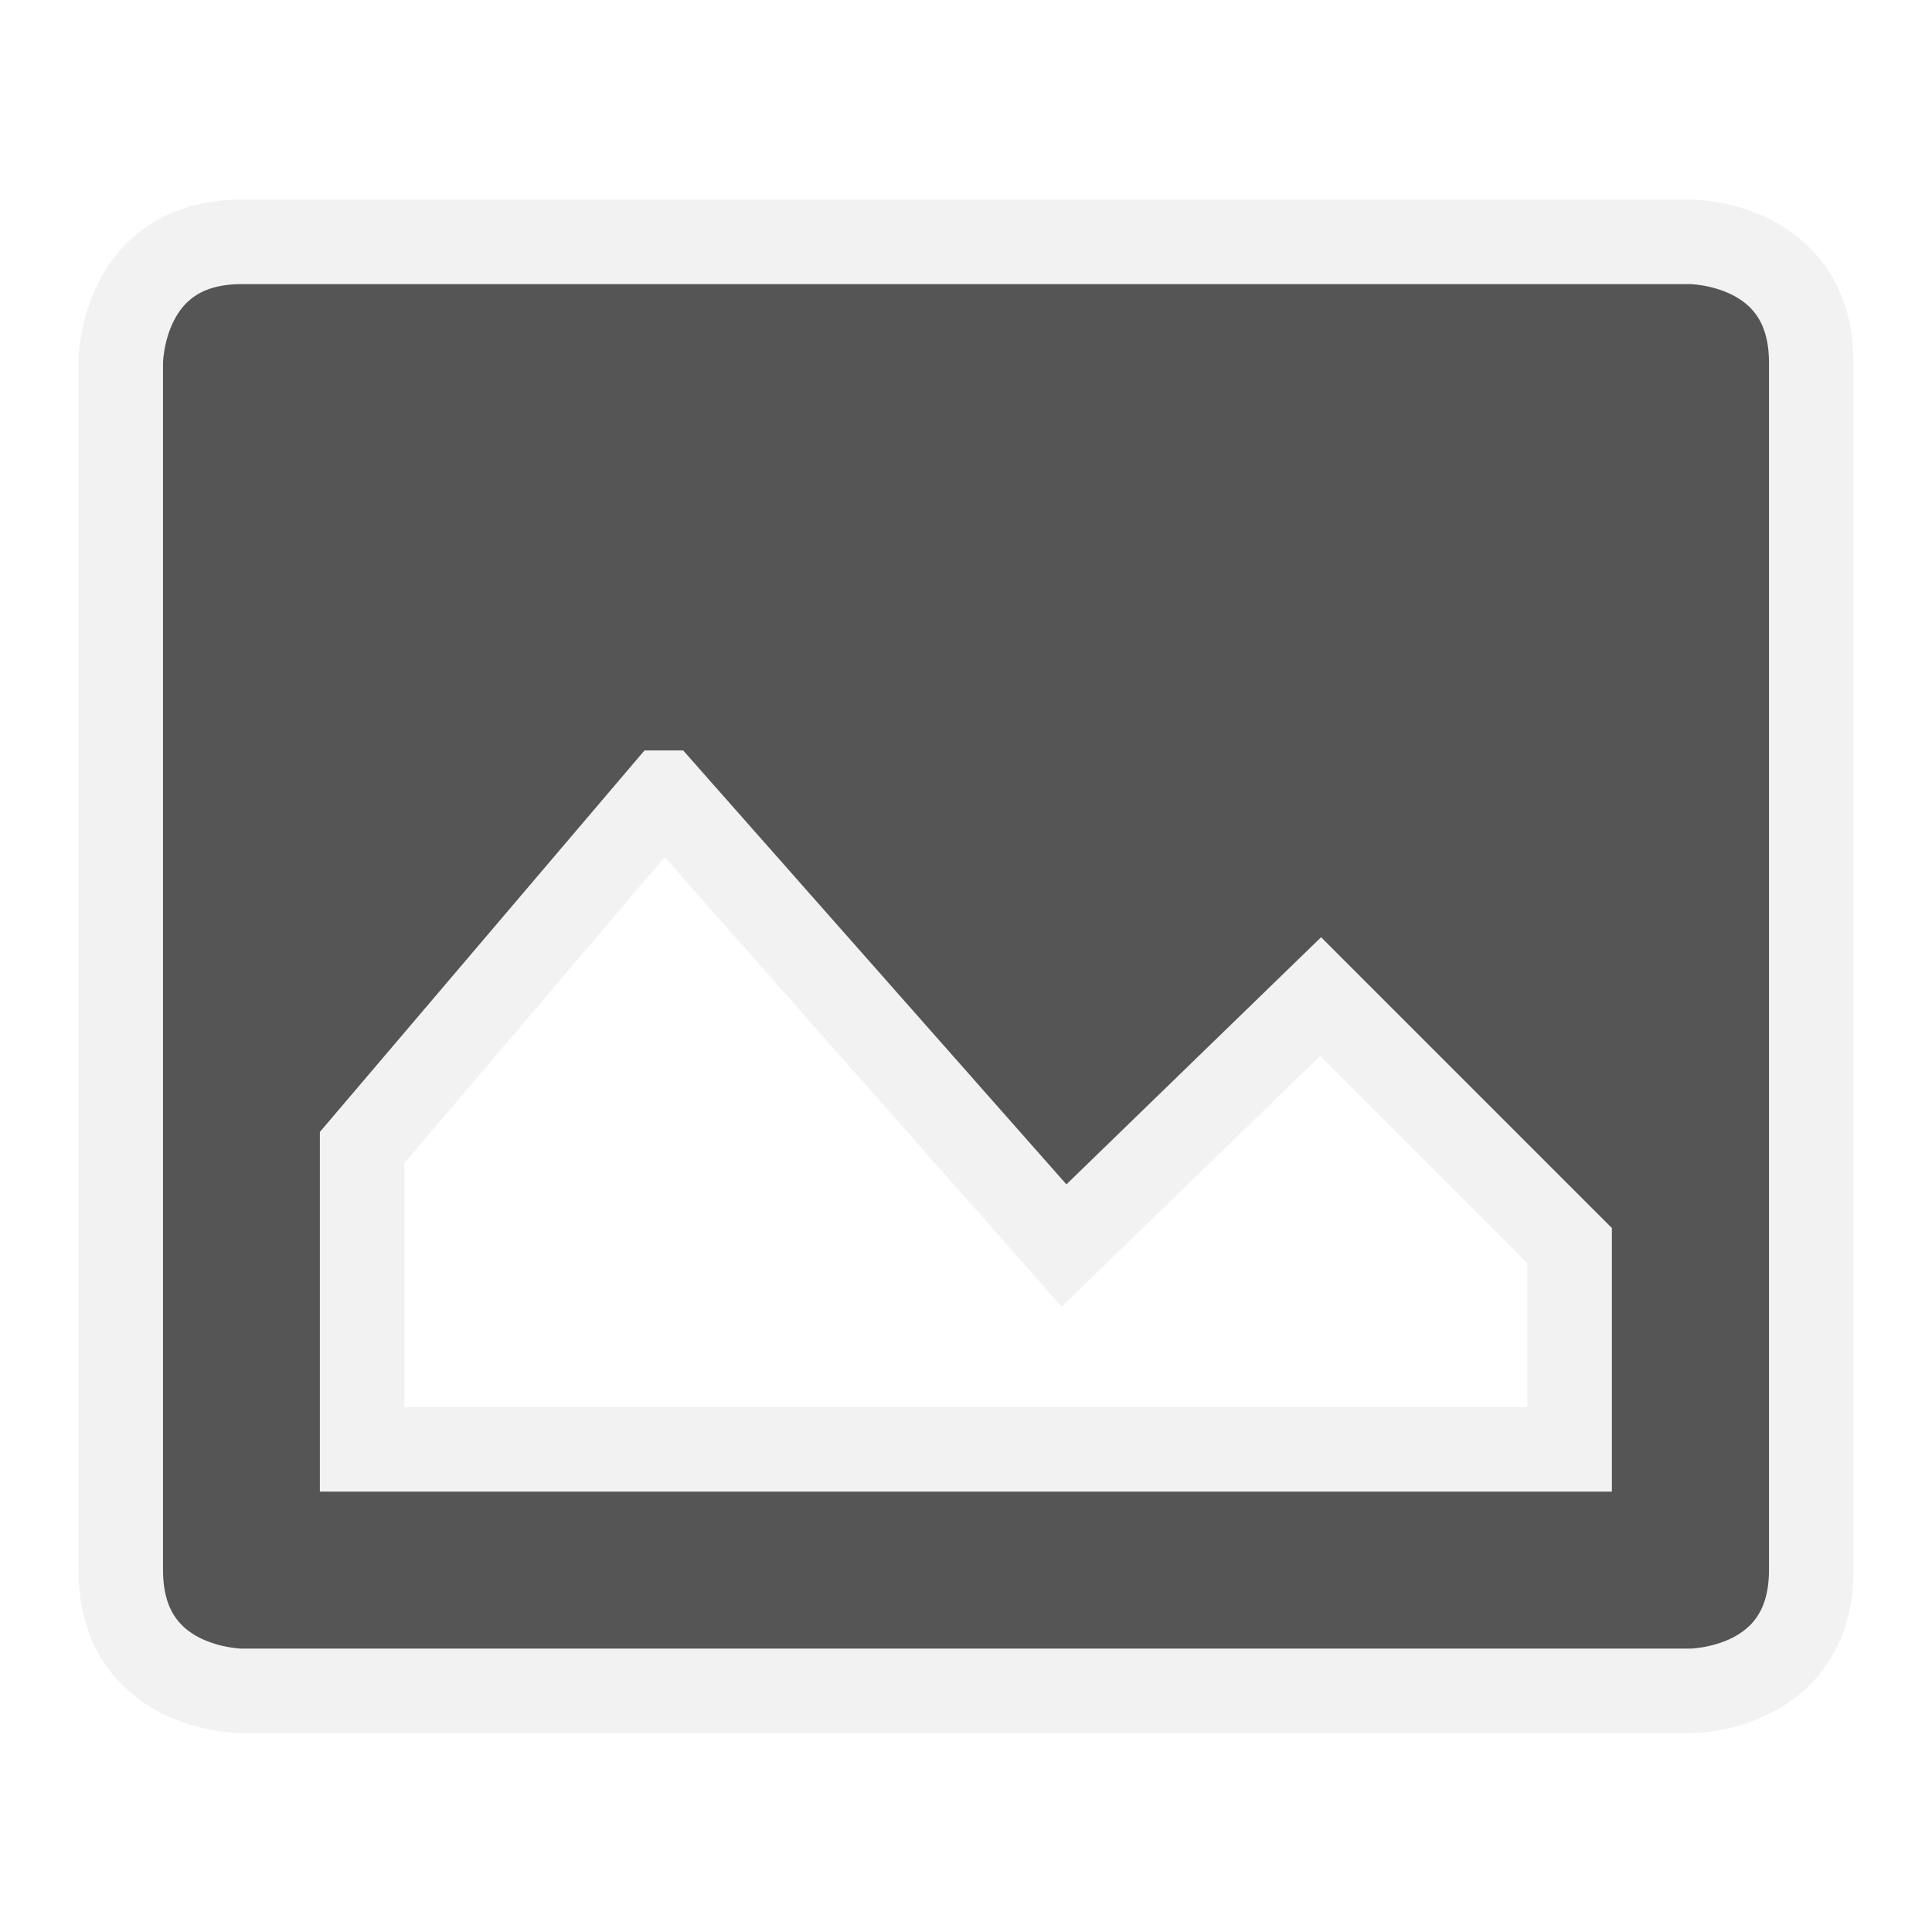 <?xml version="1.0" encoding="UTF-8" standalone="no"?>
<svg
   xmlns:osb="http://www.openswatchbook.org/uri/2009/osb"
   xmlns:dc="http://purl.org/dc/elements/1.1/"
   xmlns:cc="http://creativecommons.org/ns#"
   xmlns:rdf="http://www.w3.org/1999/02/22-rdf-syntax-ns#"
   xmlns:svg="http://www.w3.org/2000/svg"
   xmlns="http://www.w3.org/2000/svg"
   xmlns:sodipodi="http://sodipodi.sourceforge.net/DTD/sodipodi-0.dtd"
   xmlns:inkscape="http://www.inkscape.org/namespaces/inkscape"
   width="16"
   inkscape:version="1.0beta2 (2b71d25d45, 2019-12-03)"
   version="1.1"
   style="enable-background:new"
   id="svg7384"
   height="16"
   inkscape:export-ydpi="270"
   inkscape:export-xdpi="270"
   inkscape:export-filename="/home/sam/source-symbolic.png"
   sodipodi:docname="emblem-photos-symbolic.svg">
  <sodipodi:namedview
     inkscape:document-rotation="0"
     inkscape:zoom="1"
     inkscape:window-y="28"
     inkscape:window-x="1"
     inkscape:window-width="1919"
     inkscape:window-maximized="1"
     inkscape:window-height="1016"
     inkscape:snap-to-guides="true"
     inkscape:snap-smooth-nodes="true"
     inkscape:snap-page="false"
     inkscape:snap-others="true"
     inkscape:snap-object-midpoints="true"
     inkscape:snap-nodes="true"
     inkscape:snap-midpoints="true"
     inkscape:snap-intersection-paths="true"
     inkscape:snap-grids="true"
     inkscape:snap-global="true"
     inkscape:snap-center="false"
     inkscape:snap-bbox-midpoints="false"
     inkscape:snap-bbox-edge-midpoints="false"
     inkscape:snap-bbox="true"
     inkscape:showpageshadow="false"
     showguides="true"
     showgrid="false"
     showborder="true"
     inkscape:pageshadow="2"
     inkscape:pageopacity="1"
     pagecolor="#f7f7f7"
     objecttolerance="10"
     inkscape:object-paths="true"
     inkscape:object-nodes="true"
     id="namedview88"
     guidetolerance="10"
     inkscape:guide-bbox="true"
     gridtolerance="10"
     inkscape:cy="17.997031"
     inkscape:cx="-147.35669"
     inkscape:current-layer="layer15"
     borderopacity="1"
     borderlayer="false"
     bordercolor="#666666"
     inkscape:bbox-paths="true"
     inkscape:bbox-nodes="true">
    <inkscape:grid
       visible="true"
       type="xygrid"
       spacingy="0.25"
       spacingx="0.25"
       snapvisiblegridlinesonly="true"
       originy="-468"
       originx="-544"
       opacity="0.165"
       id="grid4866"
       enabled="true"
       empspacing="4"
       empopacity="0.463"
       empcolor="#0800ff"
       dotted="false"
       color="#000000" />
  </sodipodi:namedview>
  <title
     id="title8473">Paper Symbolic Icon Theme</title>
  <defs
     id="defs7386">
    <linearGradient
       osb:paint="solid"
       id="linearGradient5606">
      <stop
         style="stop-color:#000000;stop-opacity:1;"
         offset="0"
         id="stop5608" />
    </linearGradient>
    <filter
       id="filter7554"
       color-interpolation-filters="sRGB"
       inkscape:collect="always">
      <feBlend
         mode="darken"
         in2="BackgroundImage"
         id="feBlend7556"
         inkscape:collect="always" />
    </filter>
  </defs>
  <g
     transform="translate(-785,251)"
     style="display:inline"
     inkscape:label="status"
     id="layer9"
     inkscape:groupmode="layer" />
  <g
     transform="translate(-785,251)"
     style="display:inline;filter:url(#filter7554)"
     inkscape:label="devices"
     id="layer10"
     inkscape:groupmode="layer" />
  <g
     transform="translate(-544,-366)"
     style="display:inline"
     inkscape:label="places"
     id="layer1"
     inkscape:groupmode="layer" />
  <g
     transform="translate(-785,251)"
     style="display:inline"
     inkscape:label="mimetypes"
     id="layer14"
     inkscape:groupmode="layer" />
  <g
     transform="translate(-785,251)"
     style="display:inline"
     inkscape:label="emblems"
     id="layer15"
     inkscape:groupmode="layer">
    <path
       style="font-size:medium;font-style:normal;font-variant:normal;font-weight:normal;font-stretch:normal;text-indent:0;text-align:start;text-decoration:none;line-height:normal;letter-spacing:normal;word-spacing:normal;text-transform:none;direction:ltr;block-progression:tb;writing-mode:lr-tb;text-anchor:start;baseline-shift:baseline;color:#000000;fill:#555555;fill-opacity:1;fill-rule:nonzero;stroke:#f2f2f2;stroke-width:0.7;marker:none;visibility:visible;display:inline;overflow:visible;enable-background:new;font-family:Sans;-inkscape-font-specification:Sans;stroke-opacity:1;stroke-miterlimit:4;stroke-dasharray:none"
       id="path4988"
       d="m 787,-248.997 c -1,0 -1,1 -1,1 l 0,10 c 0,1 1,1 1,1 l 12,0 c 0,0 1,0 1,-1 l 0,-10 c 0,-1 -1,-1 -1,-1 l -12,0 z m 3.5,4.562 3.312,3.75 2.125,-2.062 2.062,2.062 0,1.688 -10,0 0,-2.5 2.5,-2.938 z"
       inkscape:connector-curvature="0" />
    <g
       transform="translate(438.81,-1214.178)"
       style="fill:#f7f7f7"
       inkscape:label="emblem-important"
       id="g4990" />
  </g>
  <g
     transform="translate(-785,251)"
     style="display:inline"
     inkscape:label="emotes"
     id="g71291"
     inkscape:groupmode="layer" />
  <g
     transform="translate(-544,-216)"
     style="display:inline"
     inkscape:label="categories"
     id="layer2"
     inkscape:groupmode="layer" />
  <g
     transform="translate(-544,-216)"
     style="display:inline"
     inkscape:label="apps"
     id="g6058"
     inkscape:groupmode="layer" />
  <g
     transform="translate(-785,251)"
     style="display:inline"
     inkscape:label="actions"
     id="layer12"
     inkscape:groupmode="layer" />
</svg>
